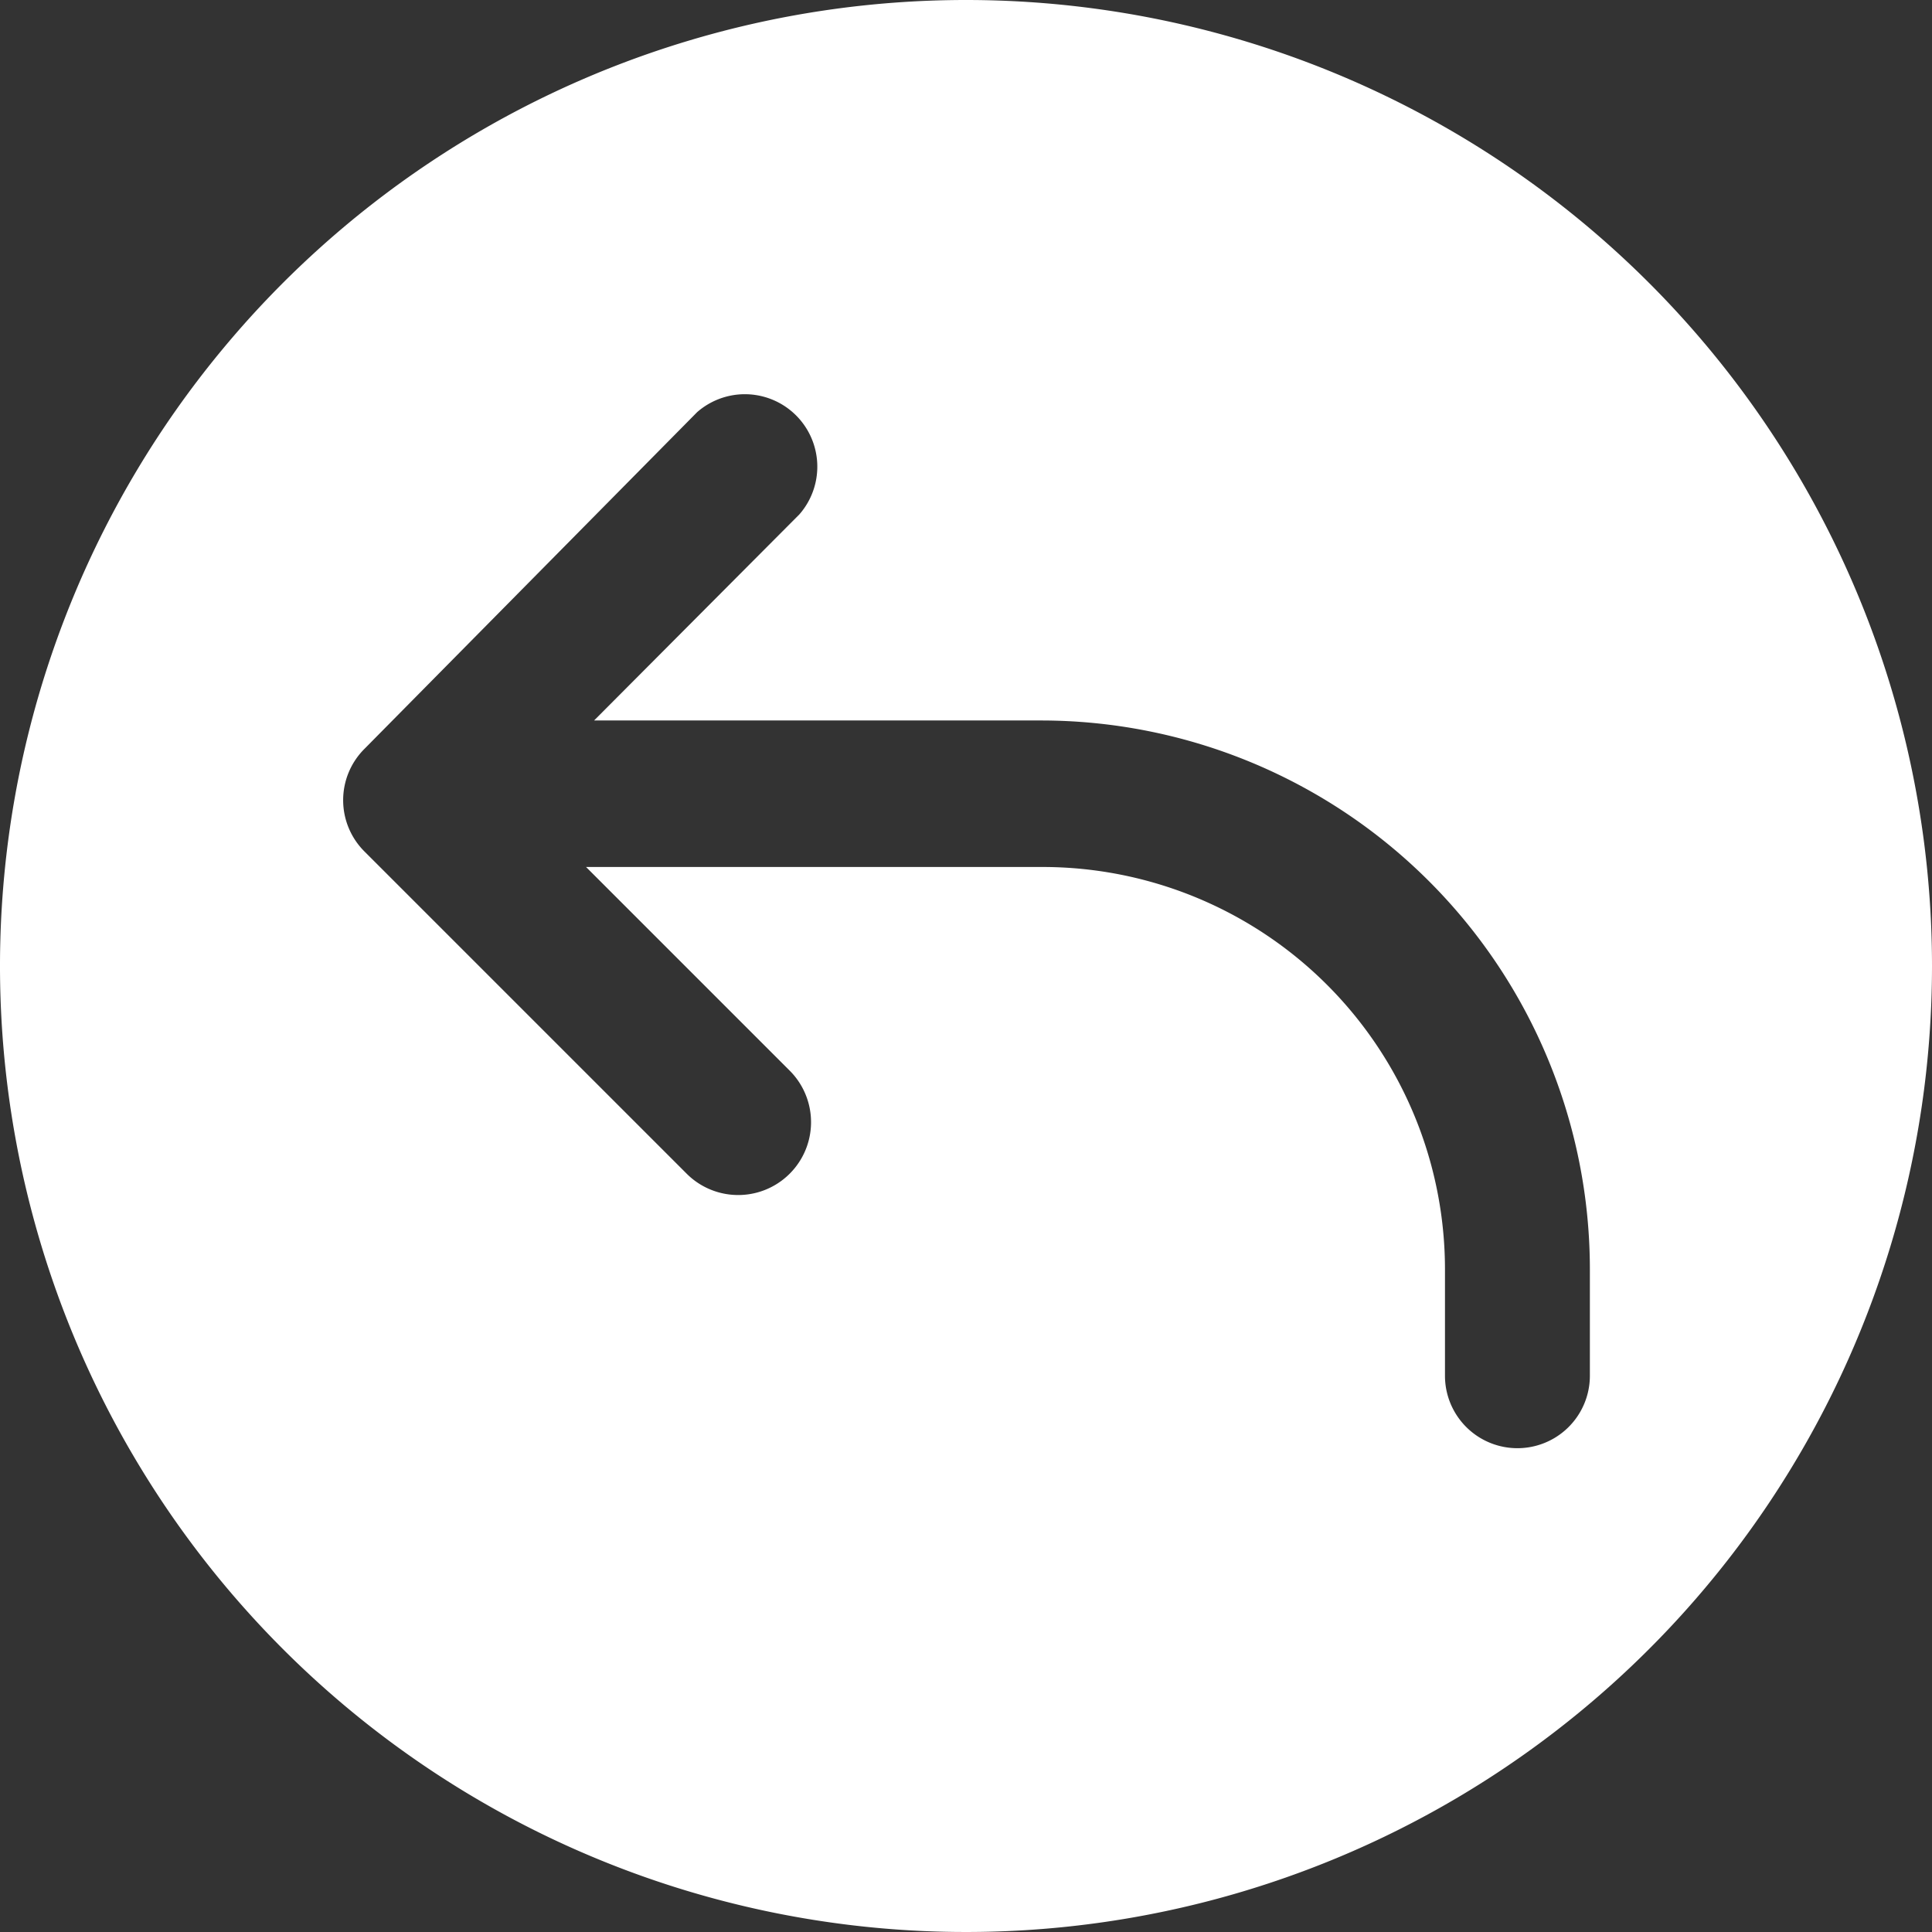 <svg t="1660201836341" class="icon" viewBox="0 0 1024 1024" version="1.1" xmlns="http://www.w3.org/2000/svg" p-id="39521" width="200" height="200"><rect x="0" y="0" width="1024" height="1024" fill="#333333" stroke="none"/><path d="M512 0a512 512 0 1 0 512 512A512 512 0 0 0 512 0z m330.667 729.173a38.4 38.4 0 0 1-76.8 0v-56.32a213.333 213.333 0 0 0-213.333-213.333H310.613l107.947 107.947a38.4 38.4 0 0 1-54.613 54.613l-170.667-170.667a38.4 38.4 0 0 1 0-54.613l176.213-178.347a38.4 38.4 0 0 1 54.187 54.187L314.88 381.867h236.8a290.987 290.987 0 0 1 290.987 290.987z" fill="#ffffff" p-id="39522"></path></svg>
